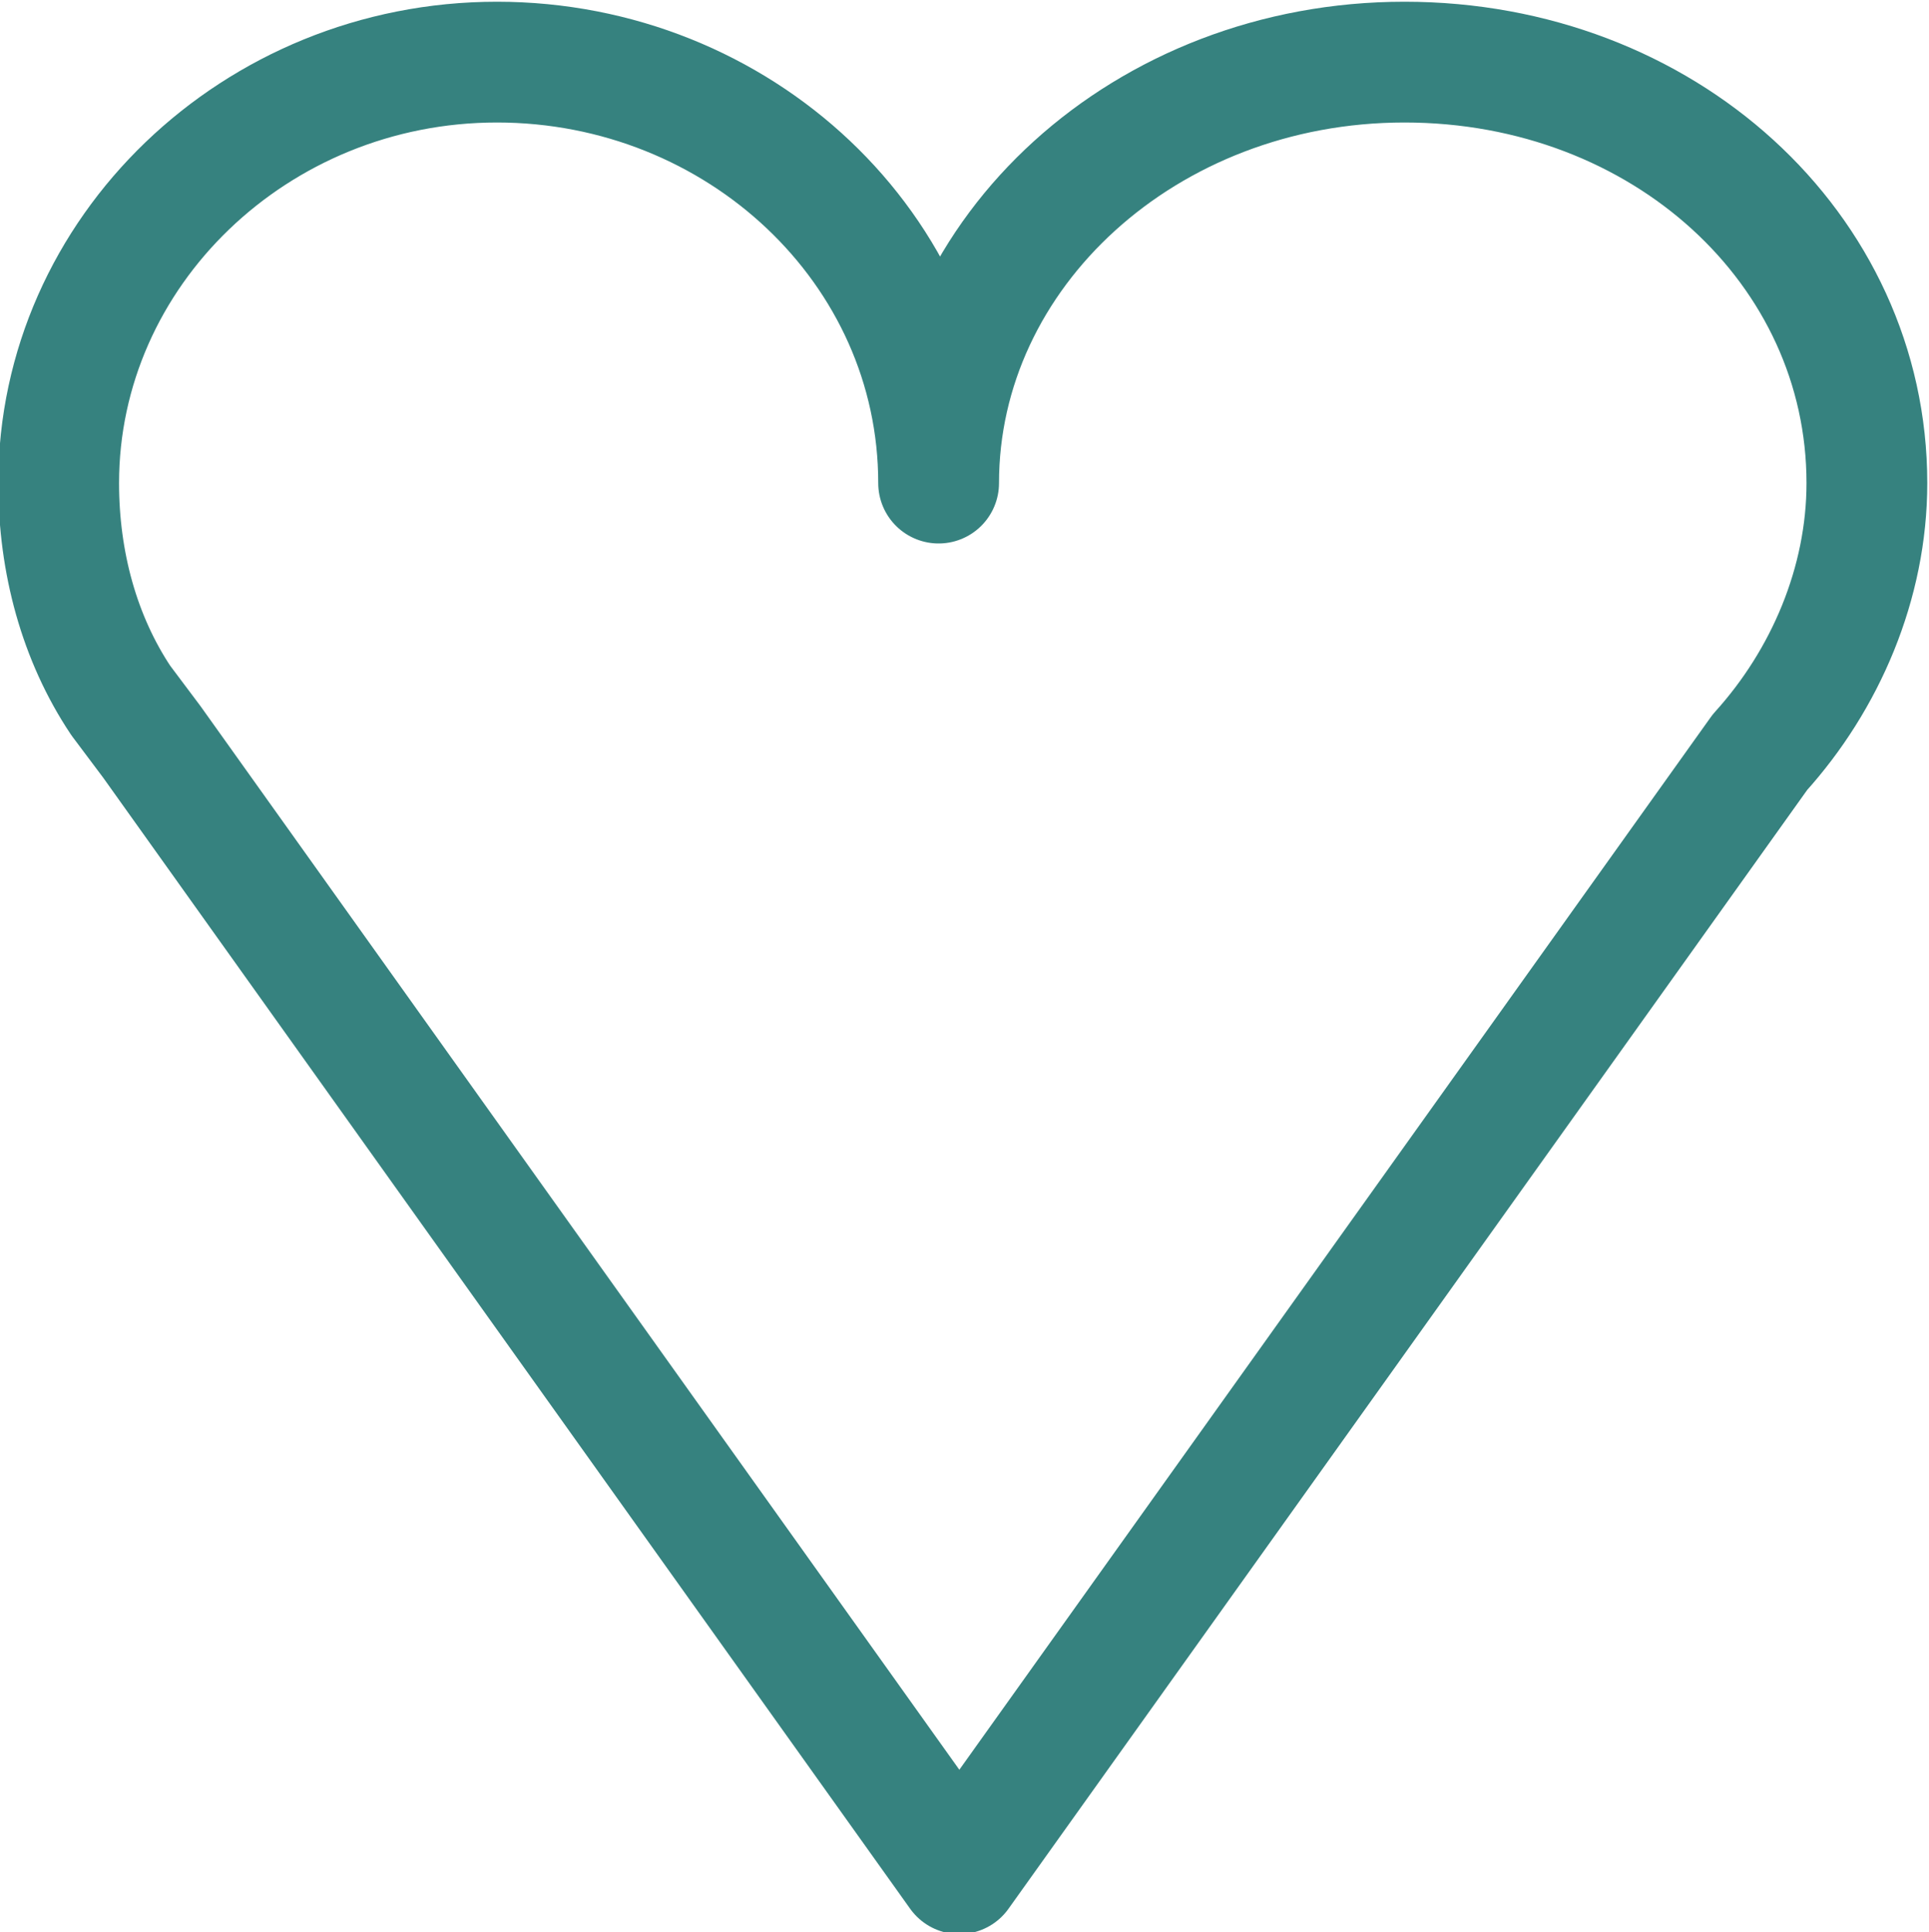 <?xml version="1.0" encoding="utf-8"?>
<!-- Generator: Adobe Illustrator 26.3.1, SVG Export Plug-In . SVG Version: 6.00 Build 0)  -->
<svg version="1.1" id="Layer_2" xmlns="http://www.w3.org/2000/svg" xmlns:xlink="http://www.w3.org/1999/xlink" x="0px" y="0px"
	 viewBox="0 0 55.9 56" style="enable-background:new 0 0 55.9 56;" xml:space="preserve">
<style type="text/css">
	.st0{fill:none;stroke:#36827F;stroke-width:3.5;stroke-linecap:round;stroke-linejoin:round;}
</style>
<g id="Favourite">
	<path class="st0" d="M54.1,14c0,2.9-1.2,5.7-3.1,7.8L27.8,54.3L4.4,21.5l-0.9-1.2c-1.2-1.8-1.8-4-1.8-6.3c0-6.7,5.7-12.2,12.7-12.2
		S27.2,7.2,27.2,14c0-6.7,6-12.2,13.5-12.2S54.1,7.2,54.1,14z"/>
</g>
</svg>
